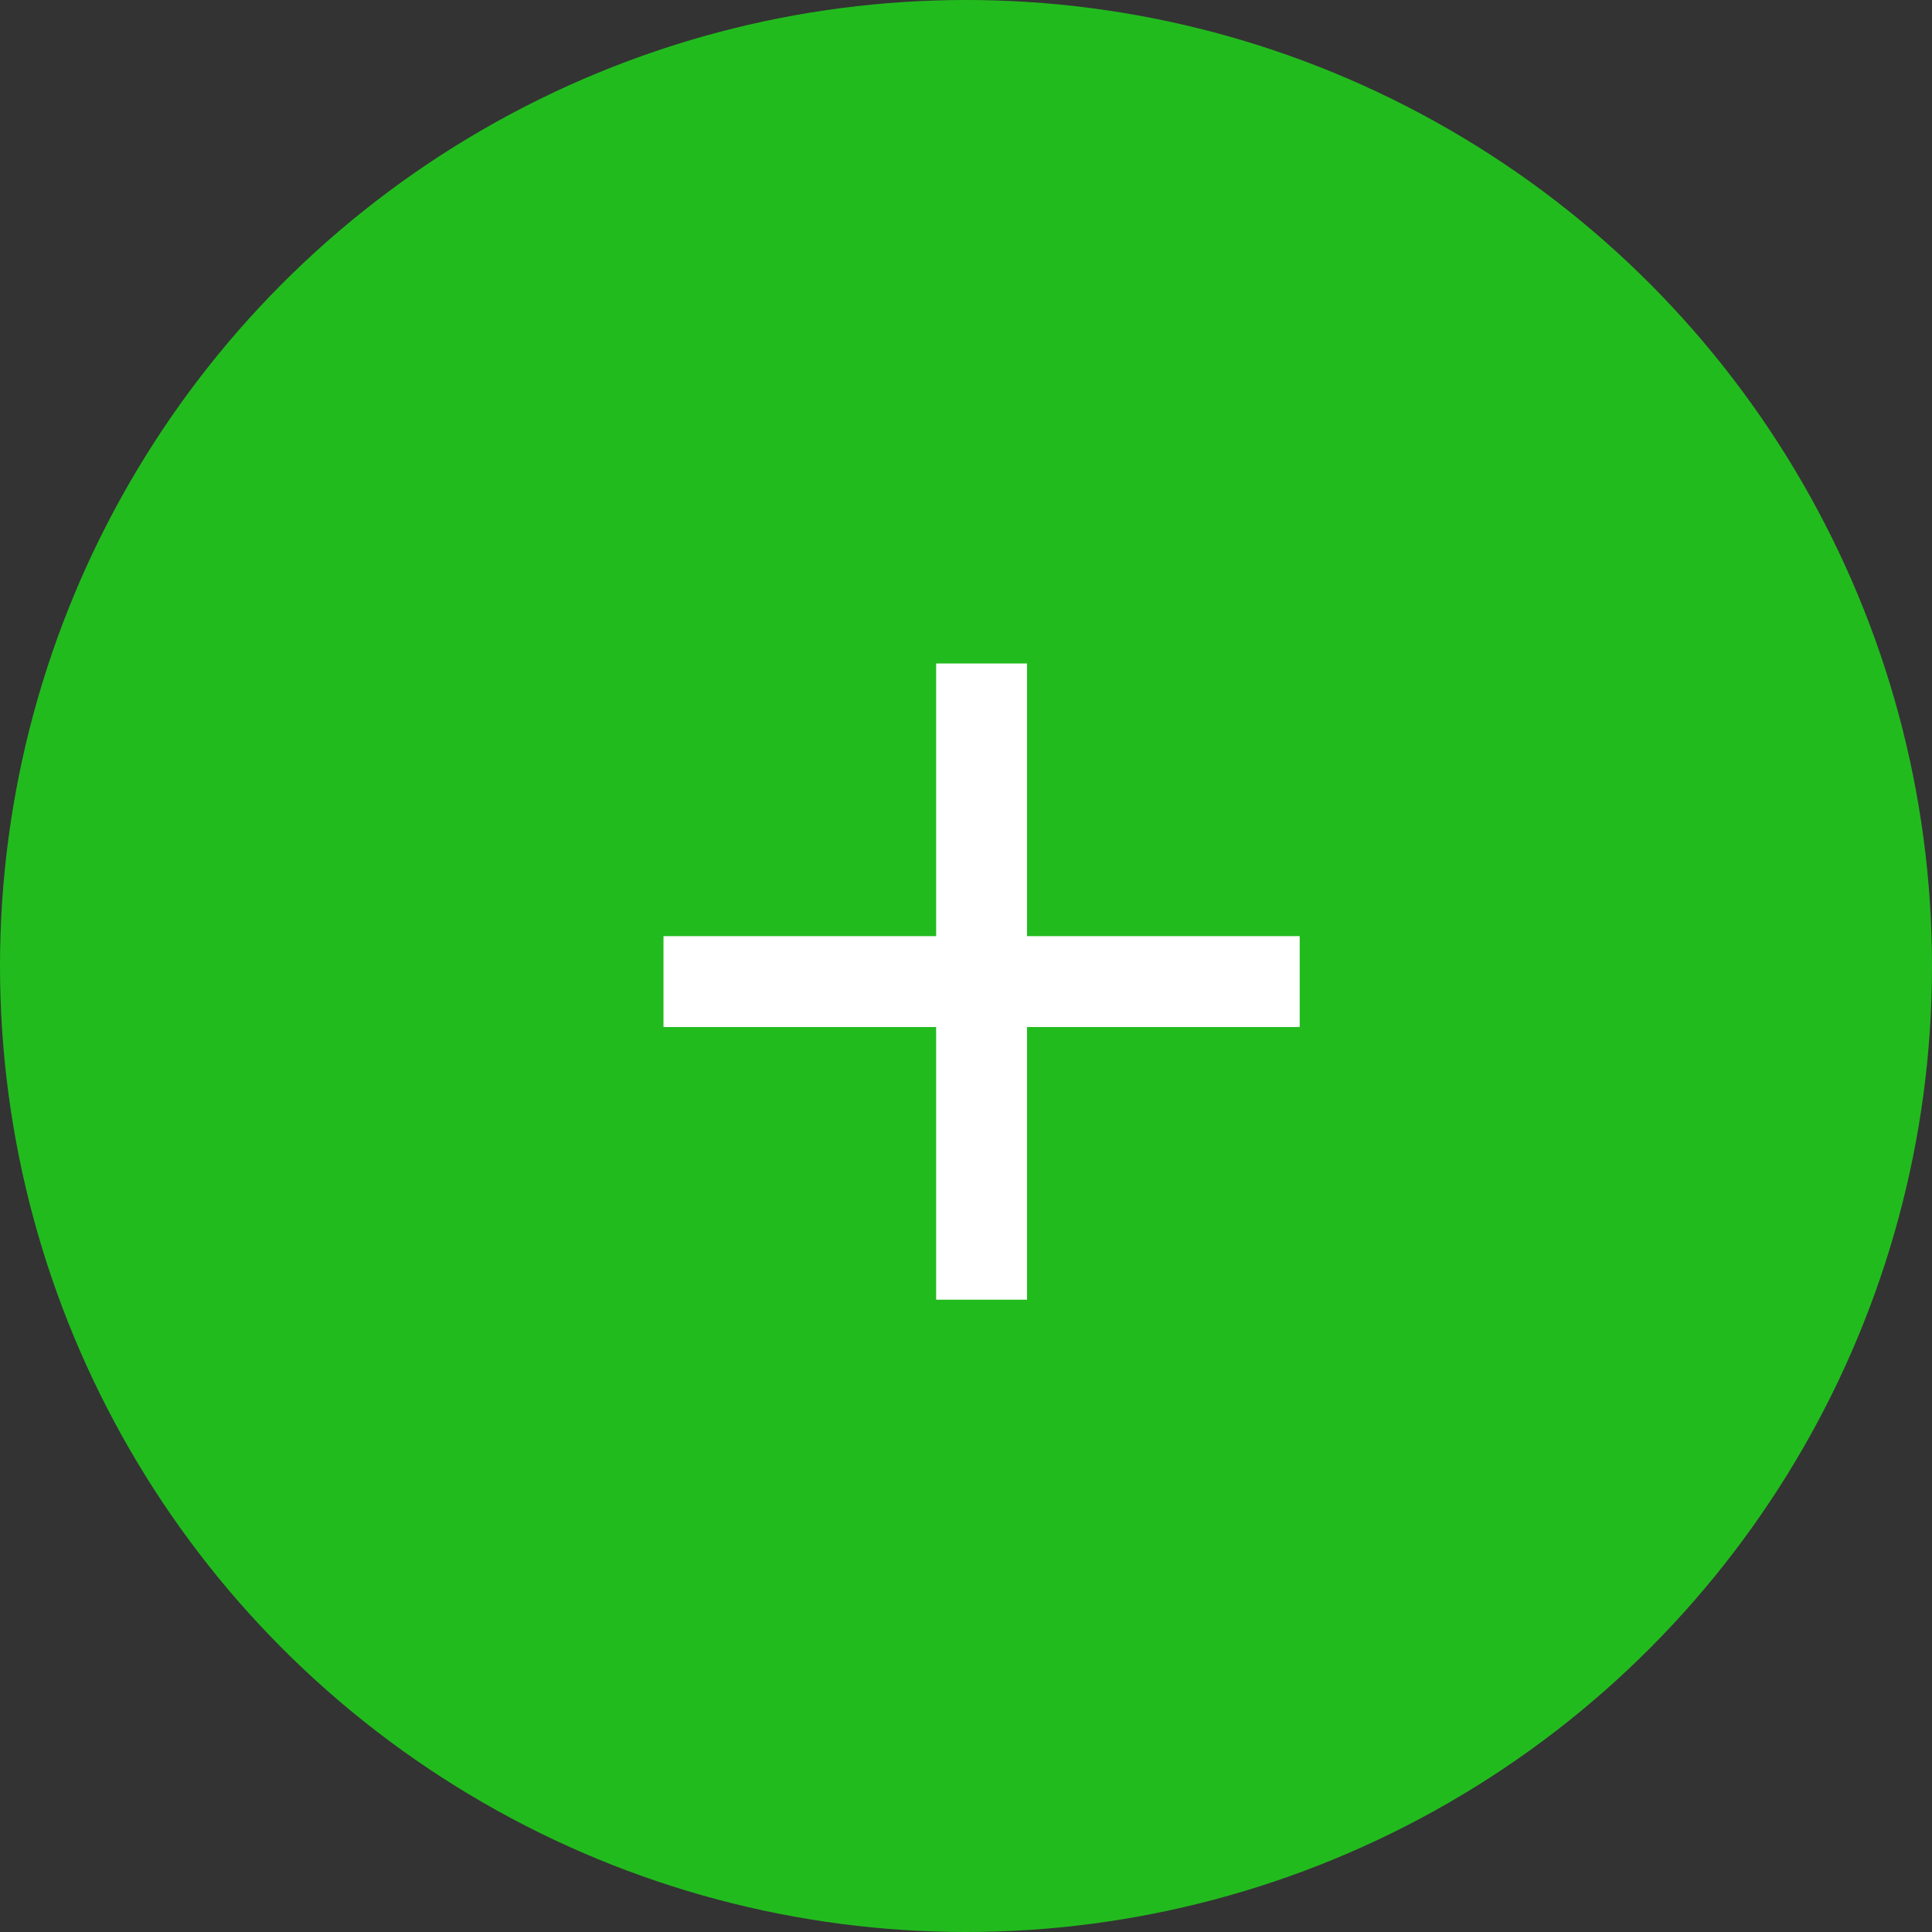 <svg width="62" height="62" viewBox="0 0 62 62" fill="none" xmlns="http://www.w3.org/2000/svg">
<rect x="0" y="0" width="62" height="62" fill="#333333" stroke="none"/>
<circle cx="31" cy="31" r="31" fill="#22BB1E"/>
<path d="M41.708 32.958H32.958V41.708H30.042V32.958H21.292V30.042H30.042V21.292H32.958V30.042H41.708V32.958Z" fill="white"/>
</svg>
